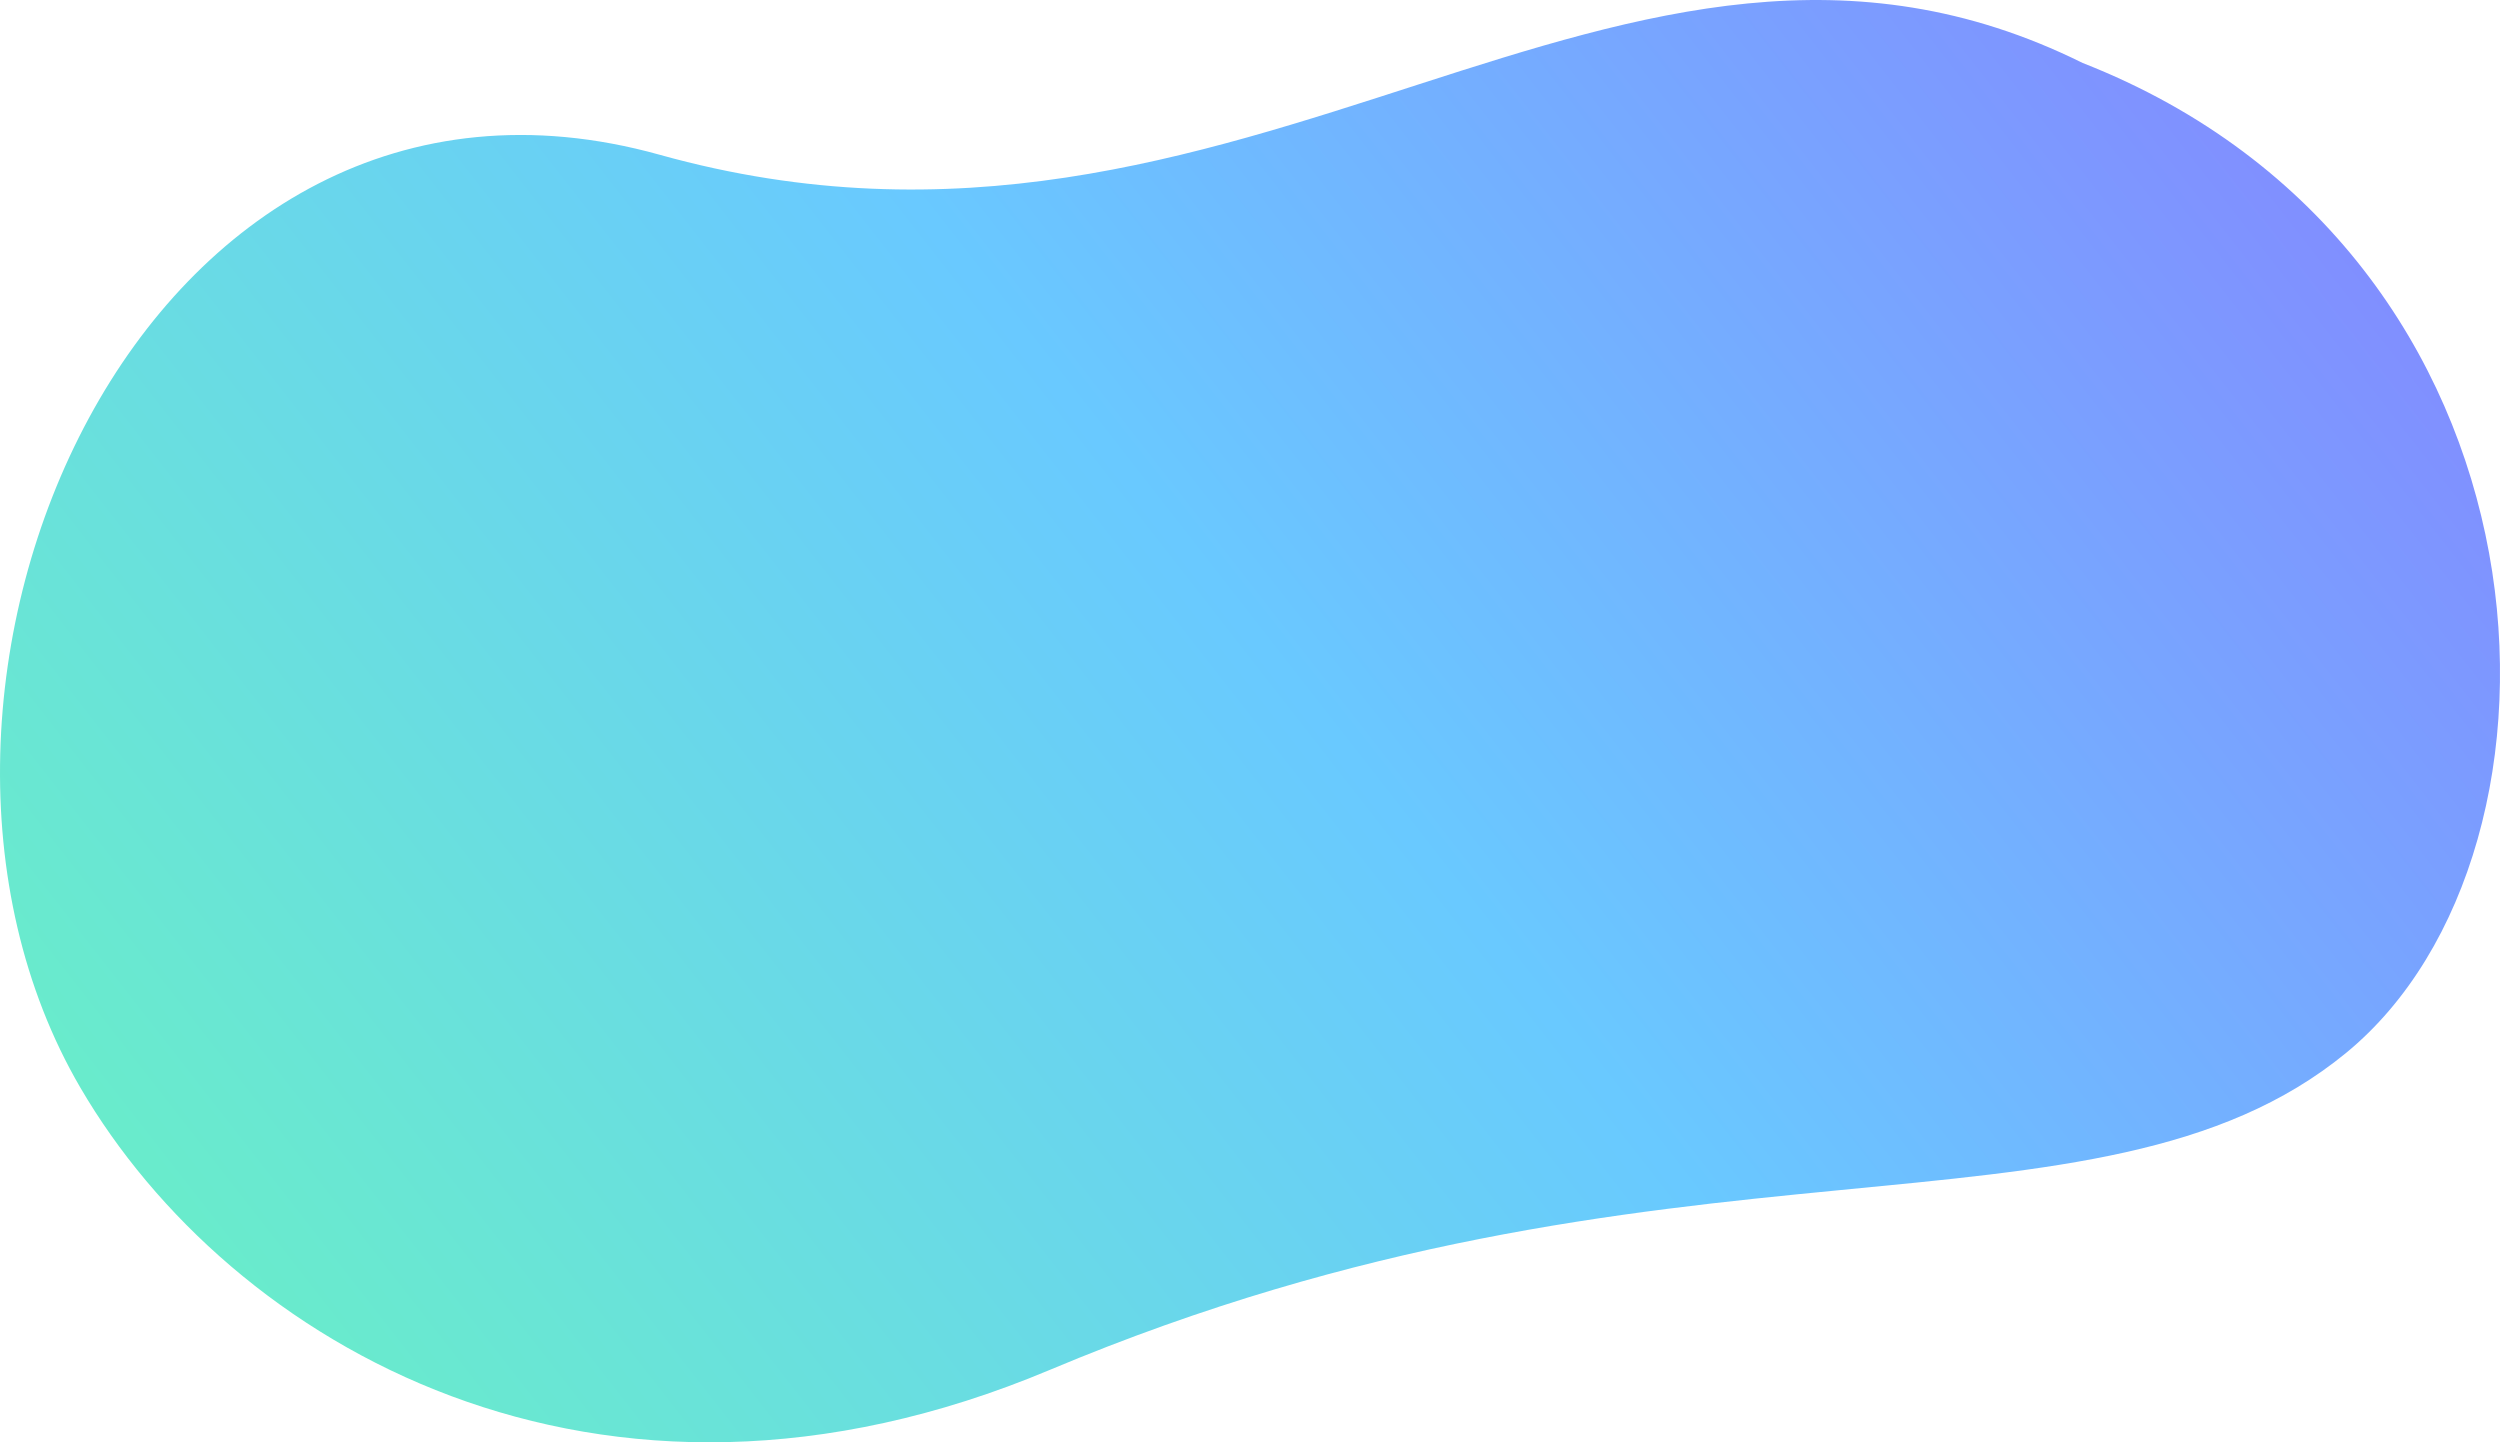 <svg width="182" height="105" viewBox="0 0 182 105" fill="none" xmlns="http://www.w3.org/2000/svg">
<path d="M76.431 99.726C43.441 113.595 16.71 97.789 5.848 79.176C-11.03 50.253 10.335 0.755 48.024 11.267C91.008 23.256 117.86 -12.16 151.618 4.585C186.91 18.427 188.829 61.846 170.798 76.65C152.59 91.599 121.696 80.698 76.431 99.726Z" fill="url(#paint0_linear)"/>
<defs>
<linearGradient id="paint0_linear" x1="-64.13" y1="136.781" x2="211.926" y2="-78.719" gradientUnits="userSpaceOnUse">
<stop offset="0.114" stop-color="#69FFAE"/>
<stop offset="0.509" stop-color="#69C9FF"/>
<stop offset="0.887" stop-color="#9069FF"/>
</linearGradient>
</defs>
</svg>
